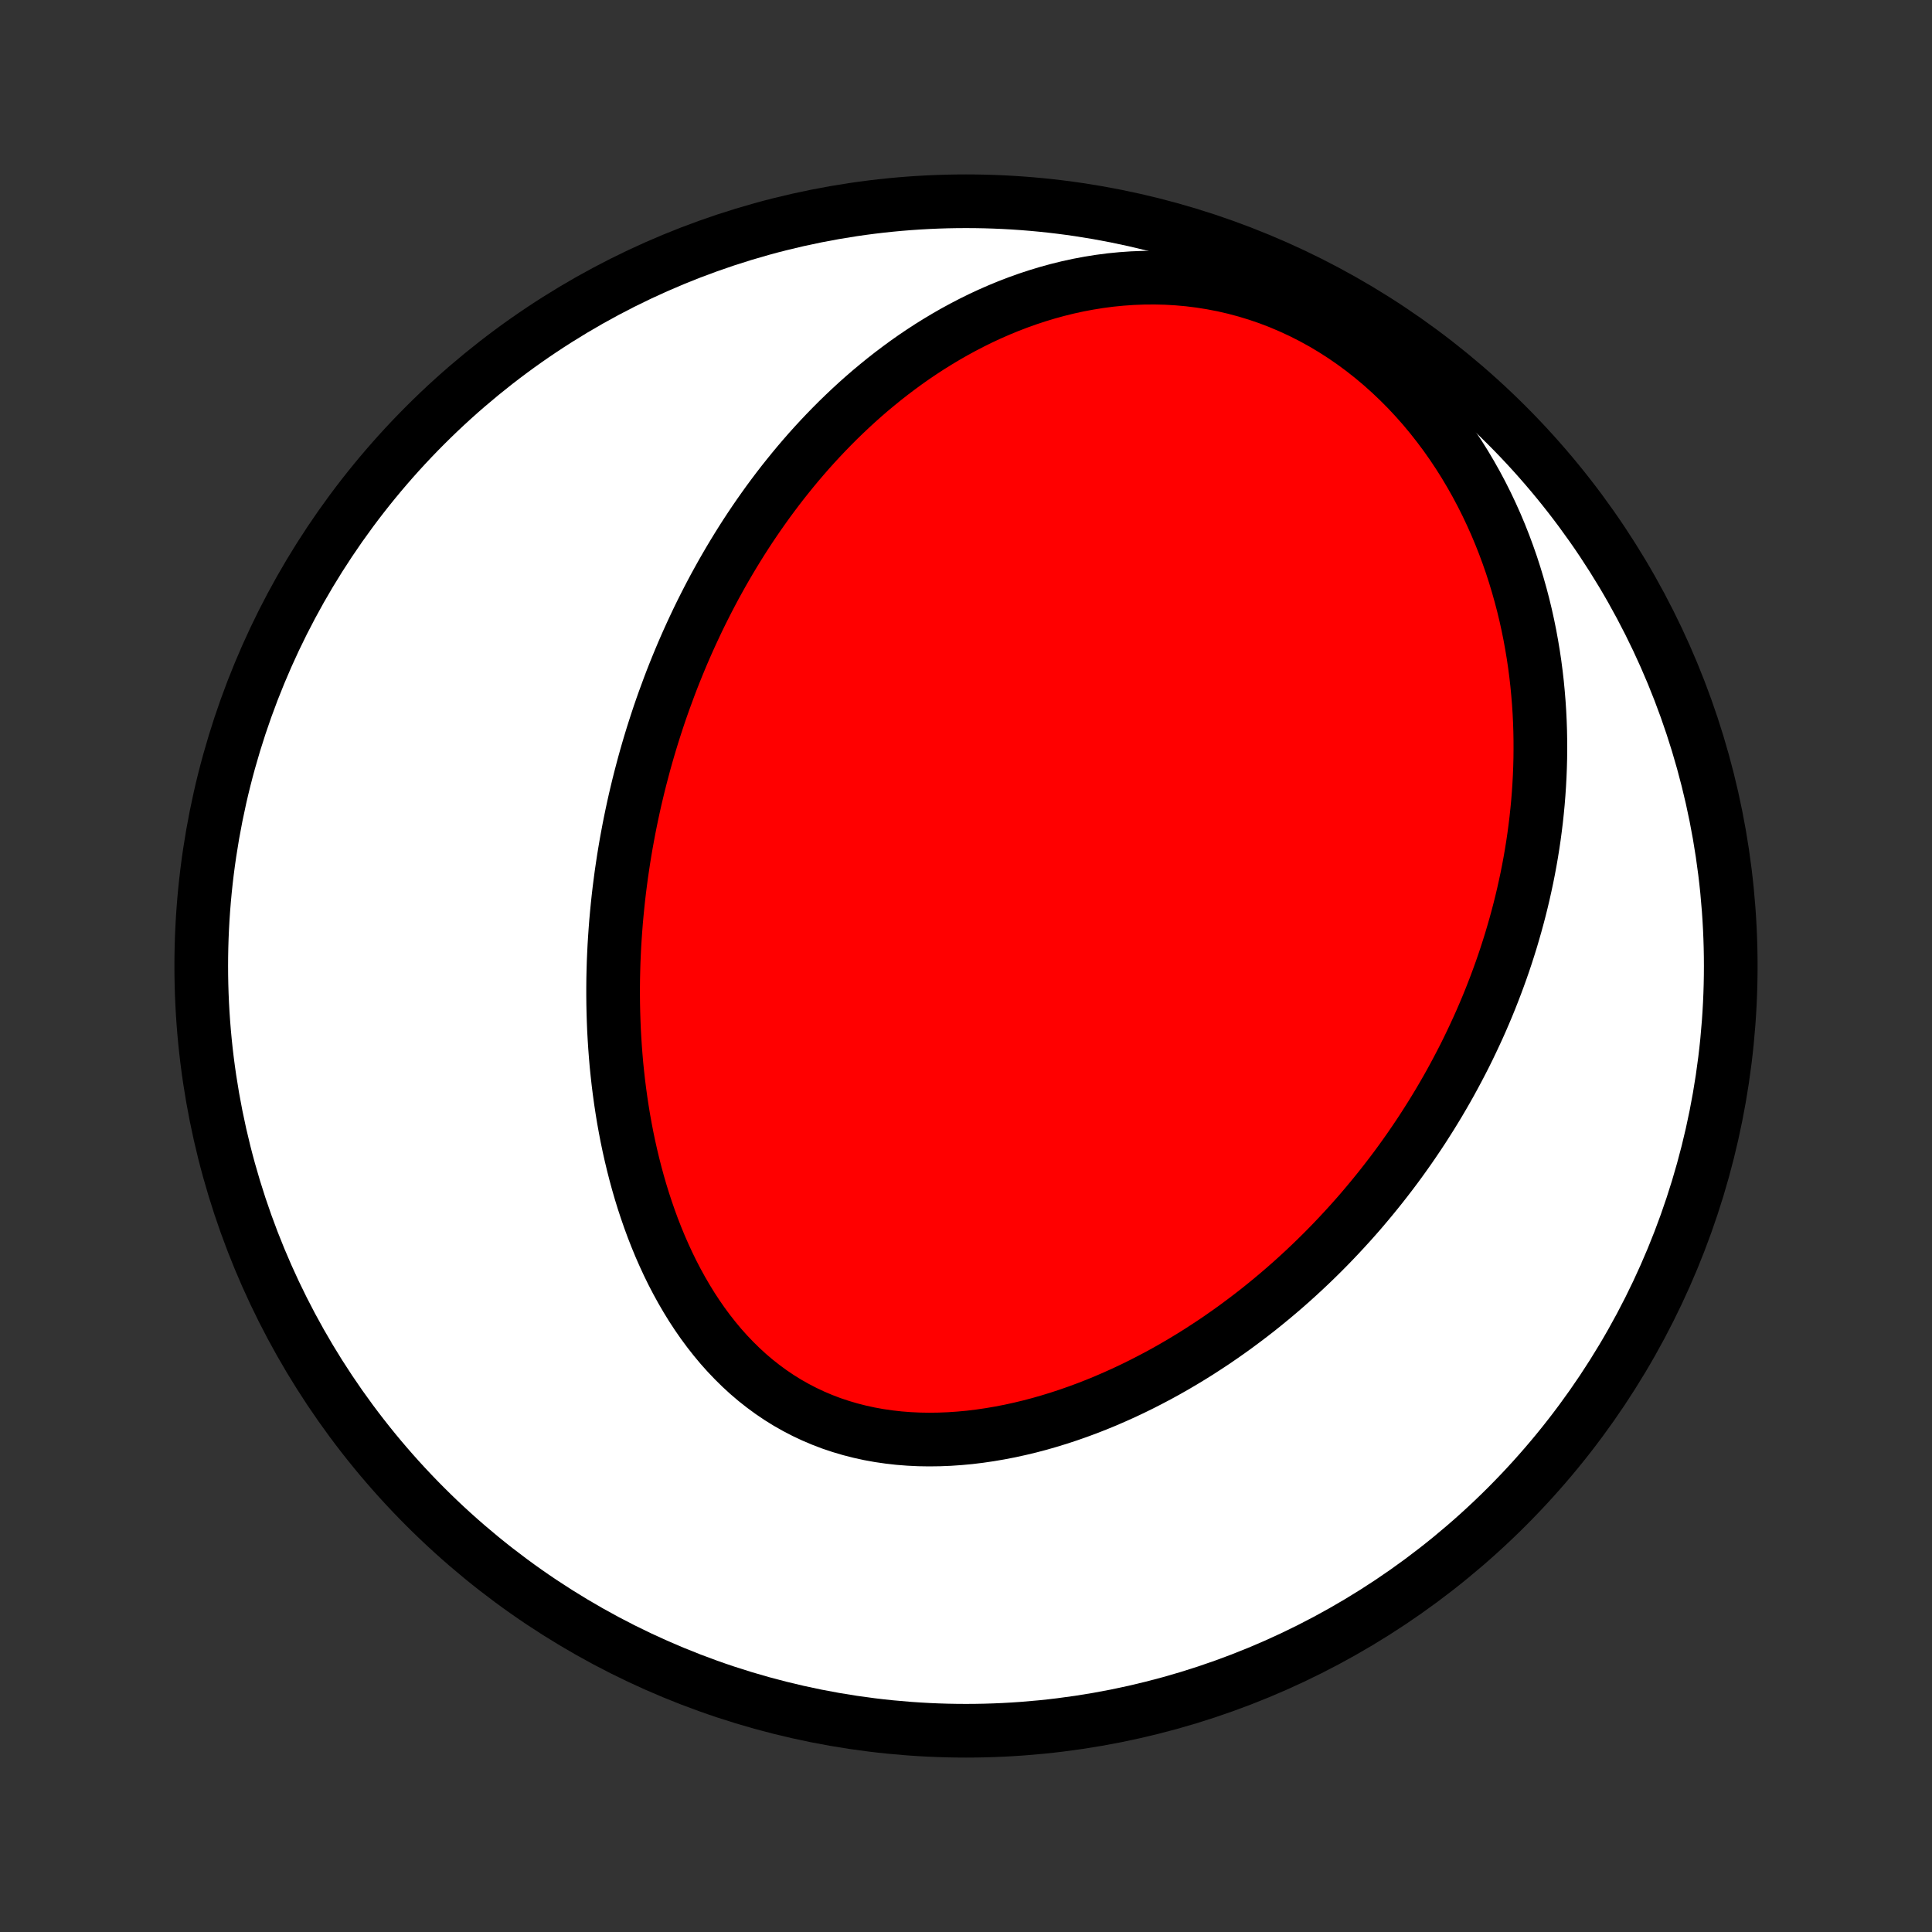 <?xml version="1.0" encoding="utf-8" standalone="no"?>
<!DOCTYPE svg PUBLIC "-//W3C//DTD SVG 1.1//EN"
  "http://www.w3.org/Graphics/SVG/1.1/DTD/svg11.dtd">
<!-- Created with matplotlib (http://matplotlib.org/) -->
<svg height="72pt" version="1.1" viewBox="0 0 72 72" width="72pt" xmlns="http://www.w3.org/2000/svg" xmlns:xlink="http://www.w3.org/1999/xlink">
 <rect x="0" y="0" width="72" height="72" fill="#333333" stroke="none"/>
 <defs>
  <style type="text/css">
*{stroke-linecap:butt;stroke-linejoin:round;}
  </style>
 </defs>
 <g id="figure_1">
  <g id="patch_1">
   <path d="
M0 72
L72 72
L72 0
L0 0
z
" style="fill:none;"/>
  </g>
  <g id="axes_1">
   <g id="PatchCollection_1">
    <defs>
     <path d="
M36 -7.5
C43.558 -7.5 50.808 -10.503 56.153 -15.848
C61.497 -21.192 64.5 -28.442 64.5 -36
C64.5 -43.558 61.497 -50.808 56.153 -56.153
C50.808 -61.497 43.558 -64.5 36 -64.5
C28.442 -64.5 21.192 -61.497 15.848 -56.153
C10.503 -50.808 7.5 -43.558 7.5 -36
C7.5 -28.442 10.503 -21.192 15.848 -15.848
C21.192 -10.503 28.442 -7.5 36 -7.5
z
" id="C0_0_a811fe30f3"/>
     <path d="
M24.748 -45.889
L24.657 -45.632
L24.568 -45.374
L24.482 -45.115
L24.398 -44.856
L24.315 -44.595
L24.235 -44.333
L24.157 -44.071
L24.081 -43.807
L24.007 -43.542
L23.936 -43.276
L23.866 -43.008
L23.798 -42.74
L23.733 -42.47
L23.669 -42.199
L23.608 -41.926
L23.549 -41.652
L23.492 -41.377
L23.437 -41.1
L23.385 -40.822
L23.334 -40.542
L23.286 -40.261
L23.24 -39.978
L23.197 -39.694
L23.155 -39.407
L23.117 -39.119
L23.08 -38.83
L23.046 -38.538
L23.015 -38.245
L22.986 -37.95
L22.959 -37.653
L22.936 -37.354
L22.915 -37.054
L22.896 -36.751
L22.881 -36.447
L22.868 -36.141
L22.859 -35.832
L22.852 -35.522
L22.849 -35.21
L22.849 -34.896
L22.852 -34.58
L22.859 -34.262
L22.869 -33.942
L22.882 -33.62
L22.9 -33.297
L22.921 -32.972
L22.946 -32.645
L22.974 -32.316
L23.008 -31.985
L23.045 -31.653
L23.087 -31.32
L23.133 -30.985
L23.184 -30.649
L23.239 -30.311
L23.3 -29.973
L23.365 -29.634
L23.436 -29.293
L23.512 -28.953
L23.594 -28.611
L23.681 -28.27
L23.774 -27.928
L23.873 -27.586
L23.978 -27.245
L24.09 -26.905
L24.208 -26.565
L24.332 -26.227
L24.464 -25.89
L24.602 -25.555
L24.748 -25.223
L24.901 -24.892
L25.061 -24.565
L25.229 -24.242
L25.405 -23.922
L25.589 -23.606
L25.78 -23.295
L25.98 -22.99
L26.188 -22.69
L26.405 -22.396
L26.63 -22.11
L26.863 -21.83
L27.105 -21.559
L27.356 -21.296
L27.615 -21.041
L27.882 -20.796
L28.158 -20.561
L28.442 -20.337
L28.734 -20.123
L29.034 -19.92
L29.341 -19.729
L29.657 -19.55
L29.979 -19.383
L30.308 -19.228
L30.643 -19.086
L30.984 -18.956
L31.331 -18.84
L31.683 -18.736
L32.04 -18.645
L32.401 -18.566
L32.766 -18.5
L33.134 -18.447
L33.505 -18.405
L33.878 -18.376
L34.252 -18.358
L34.629 -18.352
L35.005 -18.357
L35.383 -18.372
L35.76 -18.398
L36.137 -18.433
L36.513 -18.479
L36.888 -18.534
L37.262 -18.598
L37.634 -18.67
L38.004 -18.751
L38.371 -18.839
L38.736 -18.935
L39.098 -19.039
L39.456 -19.149
L39.812 -19.266
L40.164 -19.389
L40.513 -19.518
L40.858 -19.653
L41.199 -19.793
L41.536 -19.939
L41.87 -20.089
L42.199 -20.244
L42.523 -20.403
L42.844 -20.567
L43.161 -20.734
L43.473 -20.905
L43.781 -21.08
L44.084 -21.258
L44.383 -21.439
L44.678 -21.623
L44.968 -21.811
L45.255 -22
L45.536 -22.193
L45.814 -22.388
L46.087 -22.585
L46.356 -22.785
L46.621 -22.986
L46.882 -23.189
L47.139 -23.395
L47.391 -23.602
L47.64 -23.811
L47.884 -24.021
L48.125 -24.233
L48.362 -24.447
L48.595 -24.662
L48.824 -24.878
L49.05 -25.096
L49.272 -25.315
L49.49 -25.535
L49.705 -25.757
L49.916 -25.98
L50.123 -26.203
L50.328 -26.428
L50.529 -26.654
L50.727 -26.881
L50.921 -27.11
L51.112 -27.339
L51.3 -27.569
L51.485 -27.8
L51.667 -28.033
L51.846 -28.266
L52.022 -28.5
L52.195 -28.736
L52.365 -28.973
L52.532 -29.21
L52.696 -29.449
L52.858 -29.689
L53.017 -29.93
L53.172 -30.172
L53.326 -30.415
L53.476 -30.659
L53.624 -30.904
L53.769 -31.151
L53.912 -31.399
L54.052 -31.648
L54.189 -31.899
L54.324 -32.151
L54.456 -32.404
L54.586 -32.658
L54.713 -32.914
L54.837 -33.172
L54.959 -33.431
L55.079 -33.691
L55.196 -33.953
L55.31 -34.217
L55.422 -34.482
L55.531 -34.749
L55.637 -35.018
L55.741 -35.288
L55.842 -35.56
L55.941 -35.834
L56.037 -36.11
L56.13 -36.388
L56.22 -36.668
L56.308 -36.95
L56.392 -37.234
L56.474 -37.52
L56.553 -37.808
L56.629 -38.098
L56.702 -38.391
L56.772 -38.686
L56.838 -38.983
L56.902 -39.282
L56.962 -39.584
L57.019 -39.889
L57.072 -40.195
L57.122 -40.505
L57.168 -40.816
L57.21 -41.131
L57.249 -41.448
L57.283 -41.767
L57.314 -42.09
L57.34 -42.414
L57.362 -42.742
L57.38 -43.072
L57.393 -43.405
L57.402 -43.741
L57.405 -44.079
L57.404 -44.42
L57.398 -44.764
L57.386 -45.11
L57.369 -45.459
L57.346 -45.81
L57.317 -46.164
L57.283 -46.52
L57.242 -46.879
L57.195 -47.24
L57.141 -47.604
L57.08 -47.969
L57.013 -48.337
L56.938 -48.706
L56.856 -49.077
L56.766 -49.45
L56.668 -49.824
L56.562 -50.199
L56.448 -50.576
L56.326 -50.953
L56.194 -51.331
L56.054 -51.709
L55.905 -52.086
L55.746 -52.464
L55.577 -52.841
L55.399 -53.217
L55.211 -53.591
L55.013 -53.963
L54.804 -54.333
L54.586 -54.7
L54.356 -55.065
L54.116 -55.425
L53.866 -55.78
L53.604 -56.131
L53.332 -56.477
L53.05 -56.816
L52.756 -57.148
L52.453 -57.473
L52.138 -57.79
L51.814 -58.098
L51.48 -58.397
L51.136 -58.686
L50.783 -58.964
L50.421 -59.231
L50.051 -59.486
L49.673 -59.728
L49.287 -59.958
L48.894 -60.174
L48.495 -60.376
L48.09 -60.563
L47.681 -60.737
L47.267 -60.895
L46.849 -61.038
L46.428 -61.166
L46.005 -61.279
L45.581 -61.377
L45.155 -61.459
L44.729 -61.527
L44.304 -61.58
L43.88 -61.618
L43.457 -61.643
L43.036 -61.653
L42.617 -61.65
L42.202 -61.634
L41.79 -61.605
L41.382 -61.565
L40.978 -61.512
L40.579 -61.448
L40.185 -61.374
L39.795 -61.289
L39.411 -61.194
L39.032 -61.09
L38.659 -60.977
L38.291 -60.856
L37.929 -60.726
L37.573 -60.589
L37.224 -60.445
L36.88 -60.294
L36.542 -60.137
L36.21 -59.973
L35.885 -59.804
L35.565 -59.63
L35.251 -59.45
L34.944 -59.266
L34.642 -59.078
L34.346 -58.885
L34.056 -58.689
L33.772 -58.489
L33.494 -58.285
L33.221 -58.079
L32.954 -57.87
L32.692 -57.657
L32.435 -57.443
L32.184 -57.226
L31.938 -57.007
L31.697 -56.785
L31.461 -56.562
L31.23 -56.338
L31.004 -56.111
L30.782 -55.883
L30.565 -55.654
L30.352 -55.423
L30.144 -55.192
L29.941 -54.959
L29.741 -54.725
L29.546 -54.49
L29.355 -54.254
L29.167 -54.018
L28.984 -53.781
L28.804 -53.542
L28.628 -53.304
L28.456 -53.064
L28.287 -52.824
L28.122 -52.584
L27.96 -52.343
L27.801 -52.101
L27.646 -51.859
L27.494 -51.616
L27.345 -51.373
L27.199 -51.129
L27.056 -50.885
L26.916 -50.641
L26.779 -50.395
L26.644 -50.15
L26.513 -49.904
L26.384 -49.657
L26.258 -49.41
L26.134 -49.163
L26.013 -48.915
L25.895 -48.666
L25.779 -48.417
L25.665 -48.167
L25.554 -47.917
L25.445 -47.666
L25.339 -47.414
L25.235 -47.162
L25.133 -46.909
L25.033 -46.655
L24.936 -46.4
z
" id="C0_1_dd194faf96"/>
    </defs>
    <g clip-path="url(#p1bffca34e9)">
     <use style="fill:#ffffff;stroke:#000000;stroke-width:2.0;" x="0.0" xlink:href="#C0_0_a811fe30f3" y="72.0"/>
    </g>
    <g clip-path="url(#p1bffca34e9)">
     <use style="fill:#ff0000;stroke:#000000;stroke-width:2.0;" x="0.0" xlink:href="#C0_1_dd194faf96" y="72.0"/>
    </g>
   </g>
  </g>
 </g>
 <defs>
  <clipPath id="p1bffca34e9">
   <rect height="72.0" width="72.0" x="0.0" y="0.0"/>
  </clipPath>
 </defs>
</svg>
